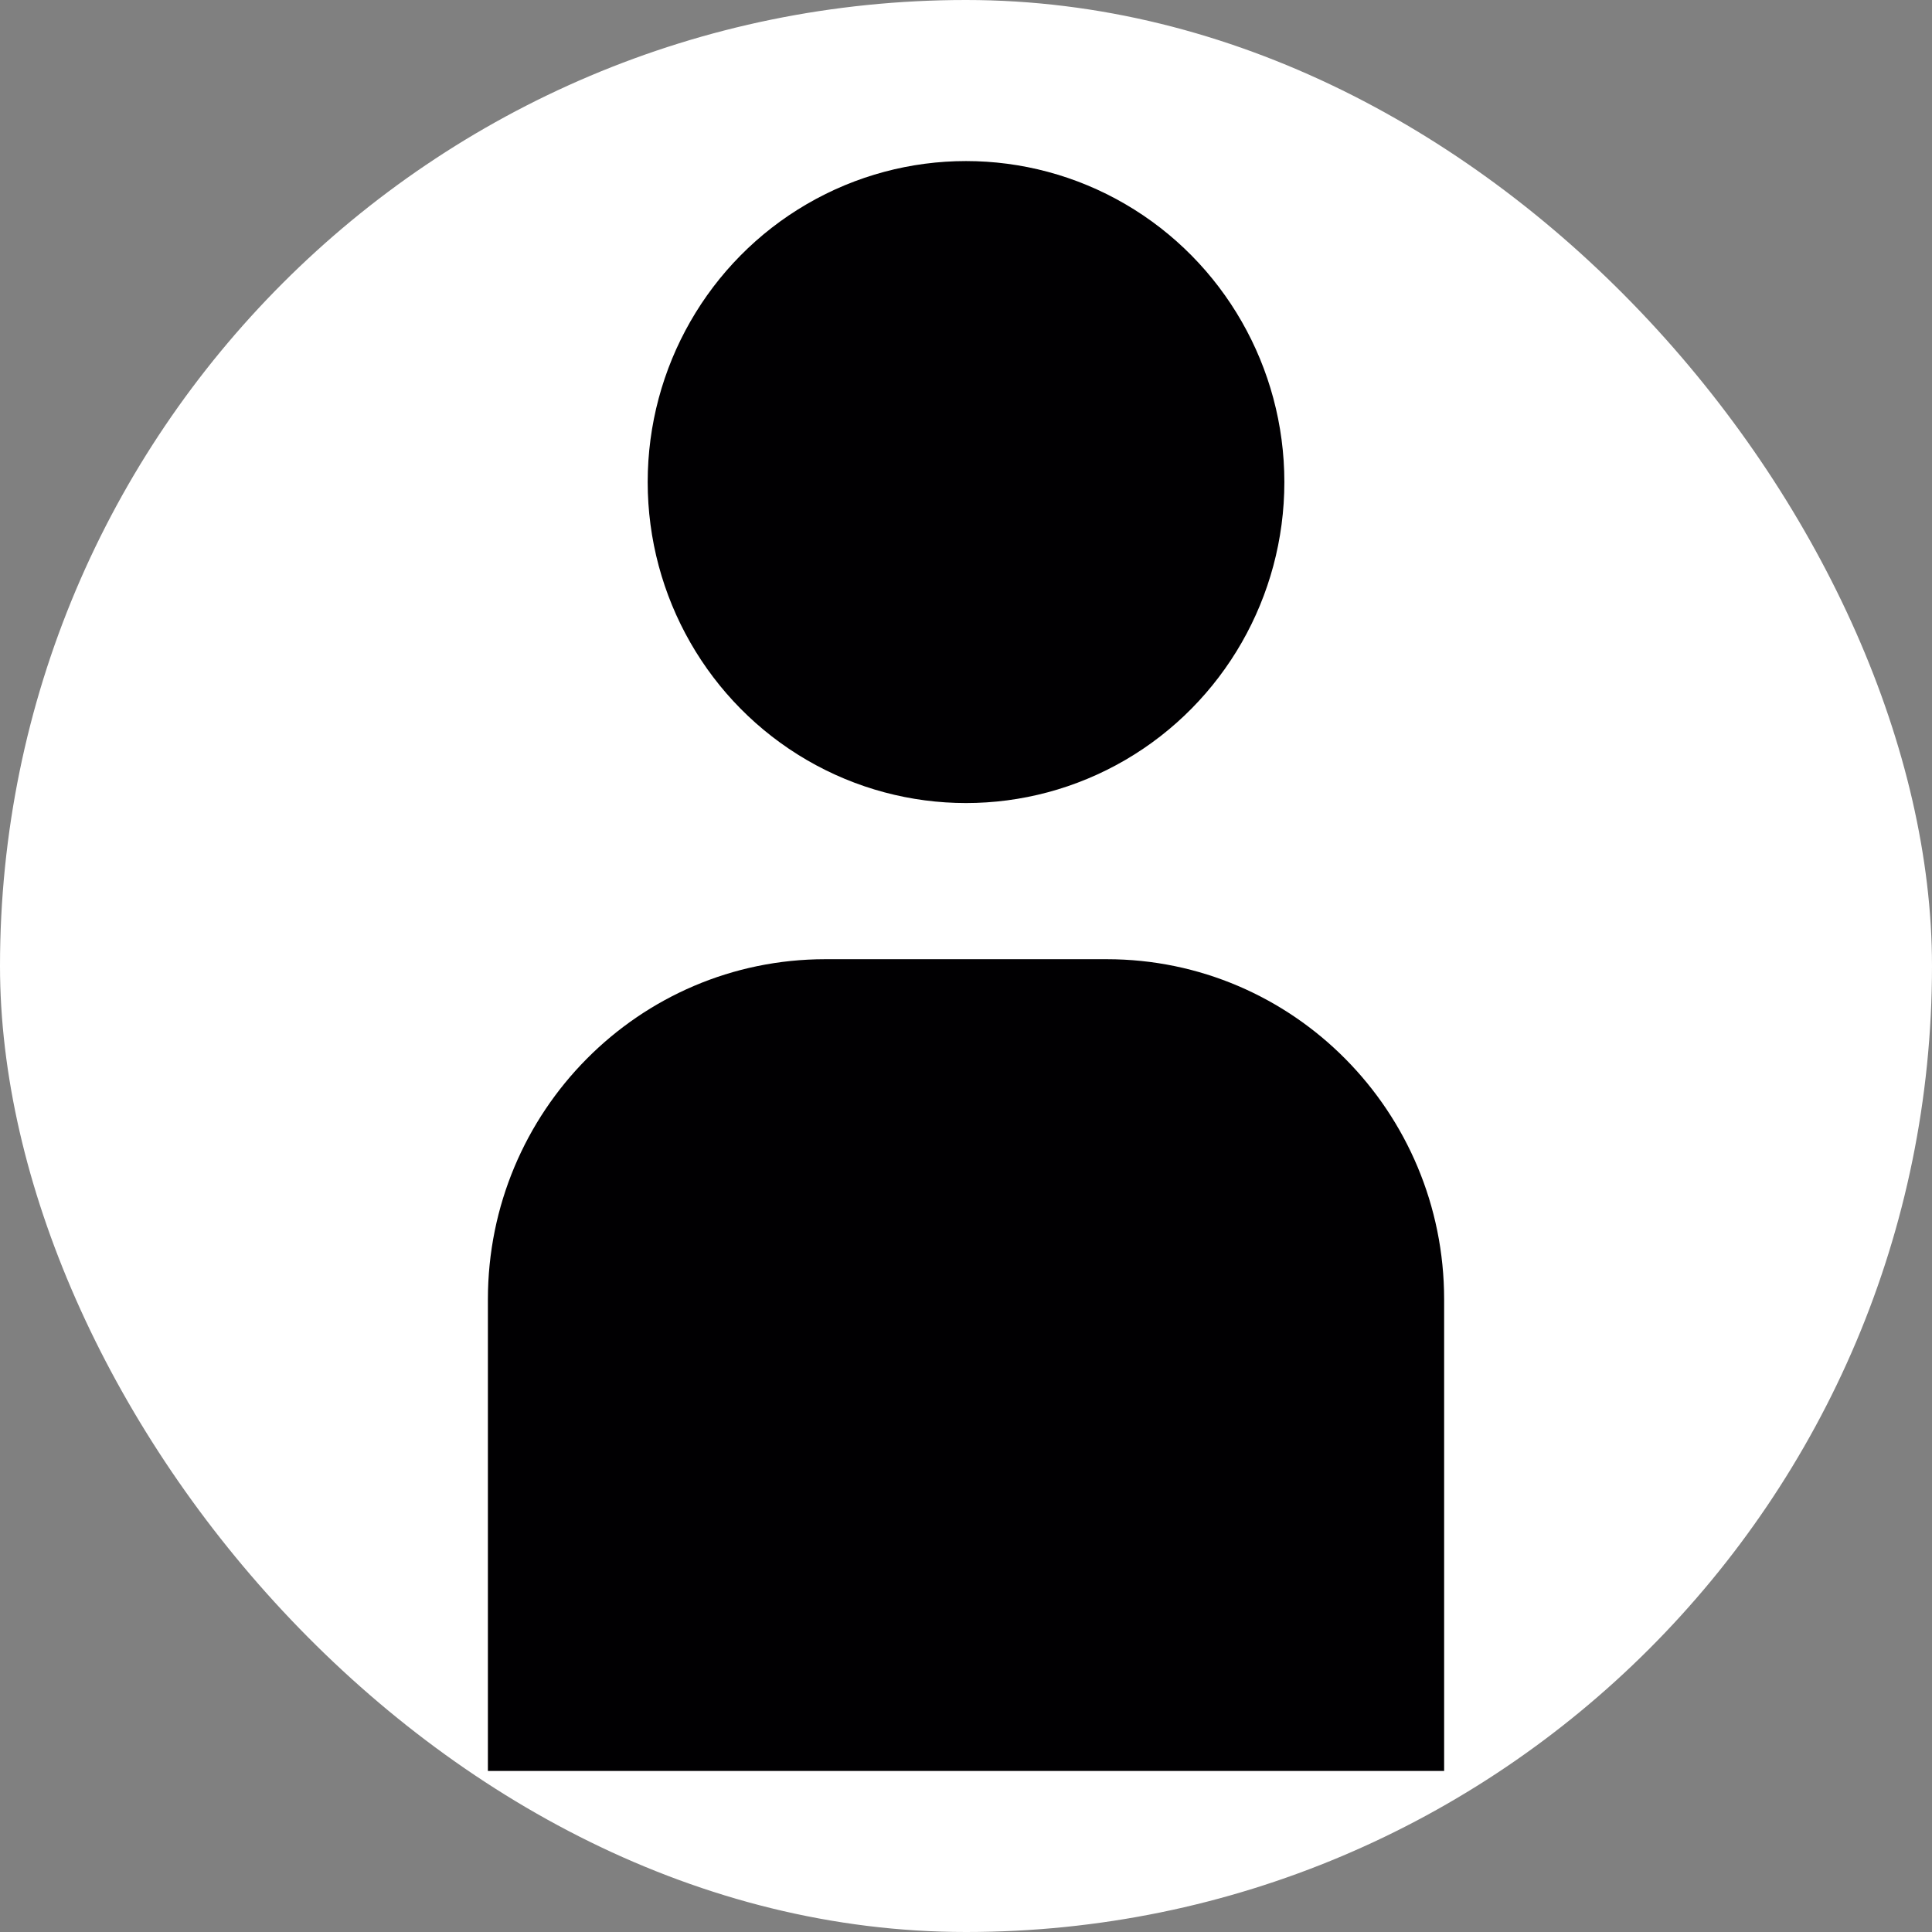 <!DOCTYPE svg PUBLIC "-//W3C//DTD SVG 1.1//EN" "http://www.w3.org/Graphics/SVG/1.1/DTD/svg11.dtd">
<!-- Uploaded to: SVG Repo, www.svgrepo.com, Transformed by: SVG Repo Mixer Tools -->
<svg height="800px" width="800px" version="1.1" id="Capa_1" xmlns="http://www.w3.org/2000/svg" xmlns:xlink="http://www.w3.org/1999/xlink" viewBox="-6.07 -6.07 72.81 72.81" xml:space="preserve" fill="#000000">
<rect x="-6.07" y="-6.07" width="72.81" height="72.81" fill="#808080" stroke="none"/>
<g id="SVGRepo_bgCarrier" stroke-width="0">
<rect x="-6.07" y="-6.07" width="72.81" height="72.81" rx="36.405" fill="#ffffff" strokewidth="0"/>
</g>
<g id="SVGRepo_tracerCarrier" stroke-linecap="round" stroke-linejoin="round"/>
<g id="SVGRepo_iconCarrier"> <g> <g> <ellipse style="fill:#010002;" cx="30.336" cy="12.097" rx="11.997" ry="12.097"/> <path style="fill:#010002;" d="M35.64,30.079H25.031c-7.021,0-12.714,5.739-12.714,12.821v17.771h36.037V42.9 C48.354,35.818,42.661,30.079,35.64,30.079z"/> </g> </g> </g>
</svg>